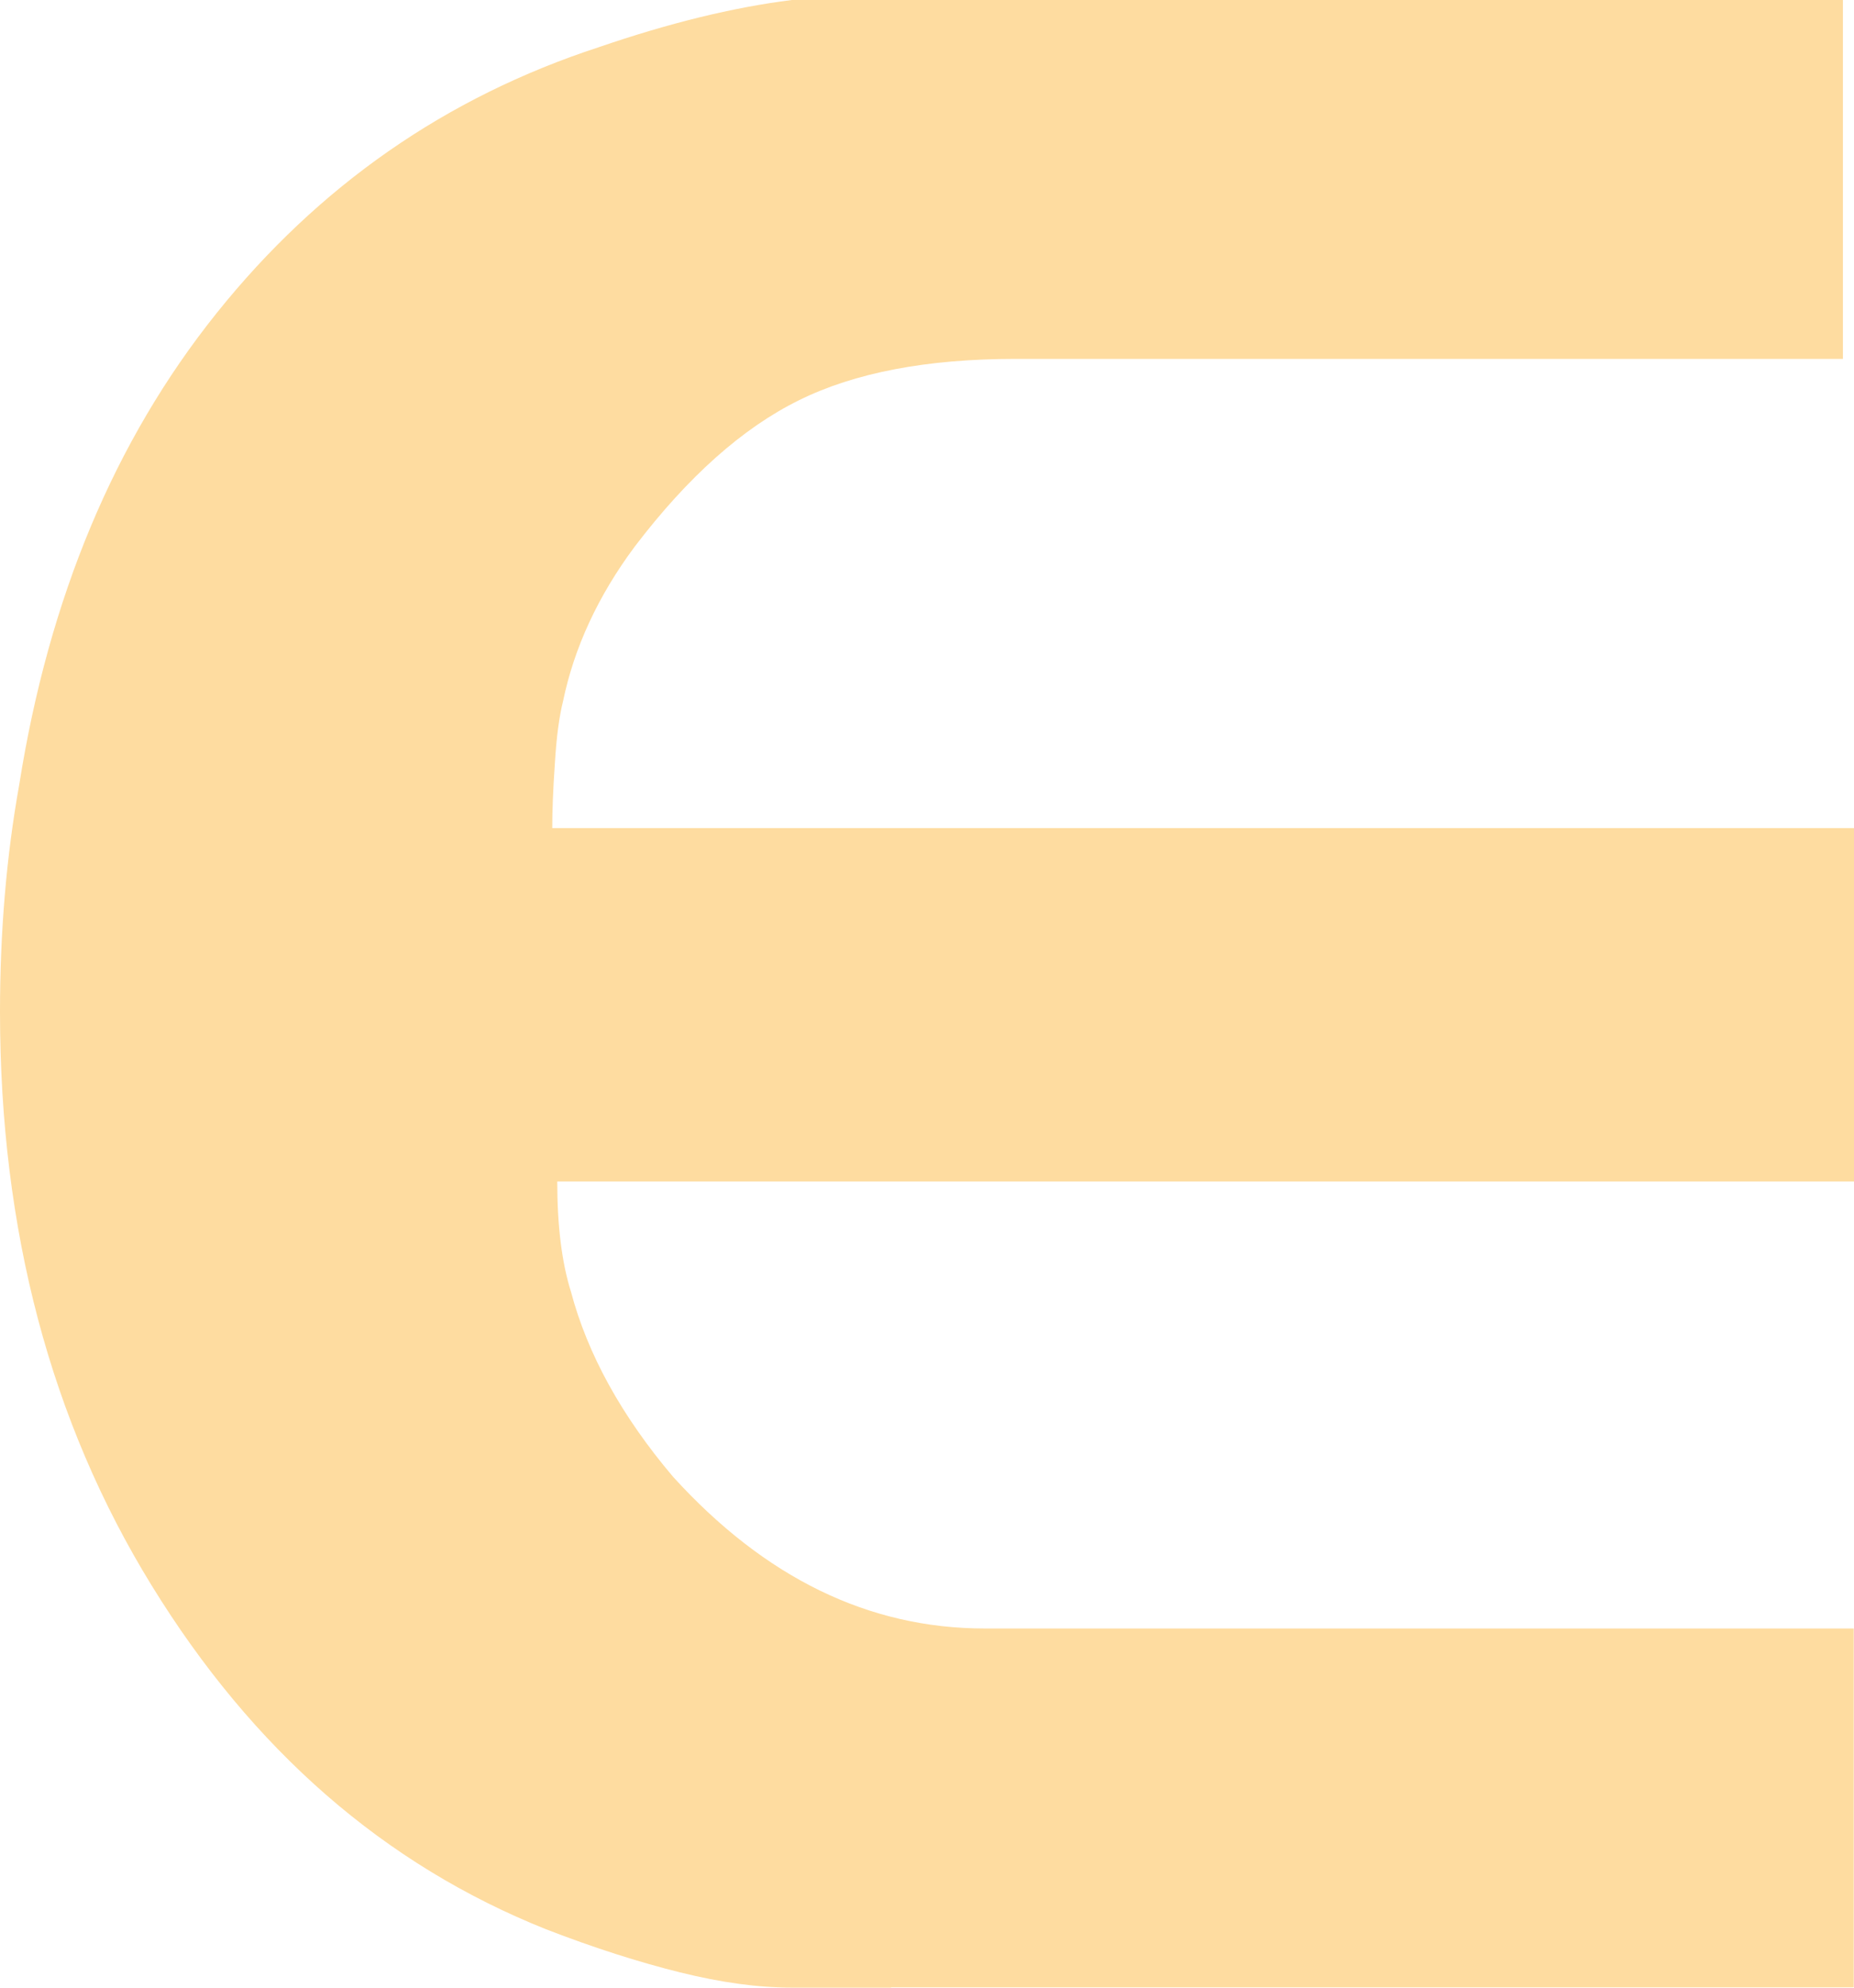 <?xml version="1.0" encoding="UTF-8"?><svg id="a" xmlns="http://www.w3.org/2000/svg" viewBox="0 0 70.3 75.32"><defs><style>.b{fill:#fedca0;}</style></defs><path class="b" d="M33.79,75.32h-3.77c-1.26,0-2.67-.19-4.24-.58-1.57-.39-3.26-.93-5.07-1.63-6.14-2.45-11.12-6.79-14.96-13.03C1.92,53.86,0,46.61,0,38.34c0-3.01,.24-5.88,.73-8.61,1.12-7.07,3.61-13.03,7.48-17.86C12.08,7.04,16.91,3.68,22.7,1.79c2.65-.91,5.09-1.51,7.32-1.79h39.86V13.6h-31.38c-3.35,0-6.09,.52-8.21,1.57-2.13,1.05-4.2,2.89-6.22,5.54-1.4,1.88-2.3,3.84-2.72,5.86-.14,.56-.25,1.34-.31,2.35-.07,1.01-.1,1.83-.1,2.46h49.38v13.39H21.13c0,1.67,.17,3.07,.52,4.18,.63,2.37,1.92,4.71,3.87,7.01,3.49,3.84,7.43,5.75,11.82,5.75h32.95v13.6H33.79Z"/></svg>